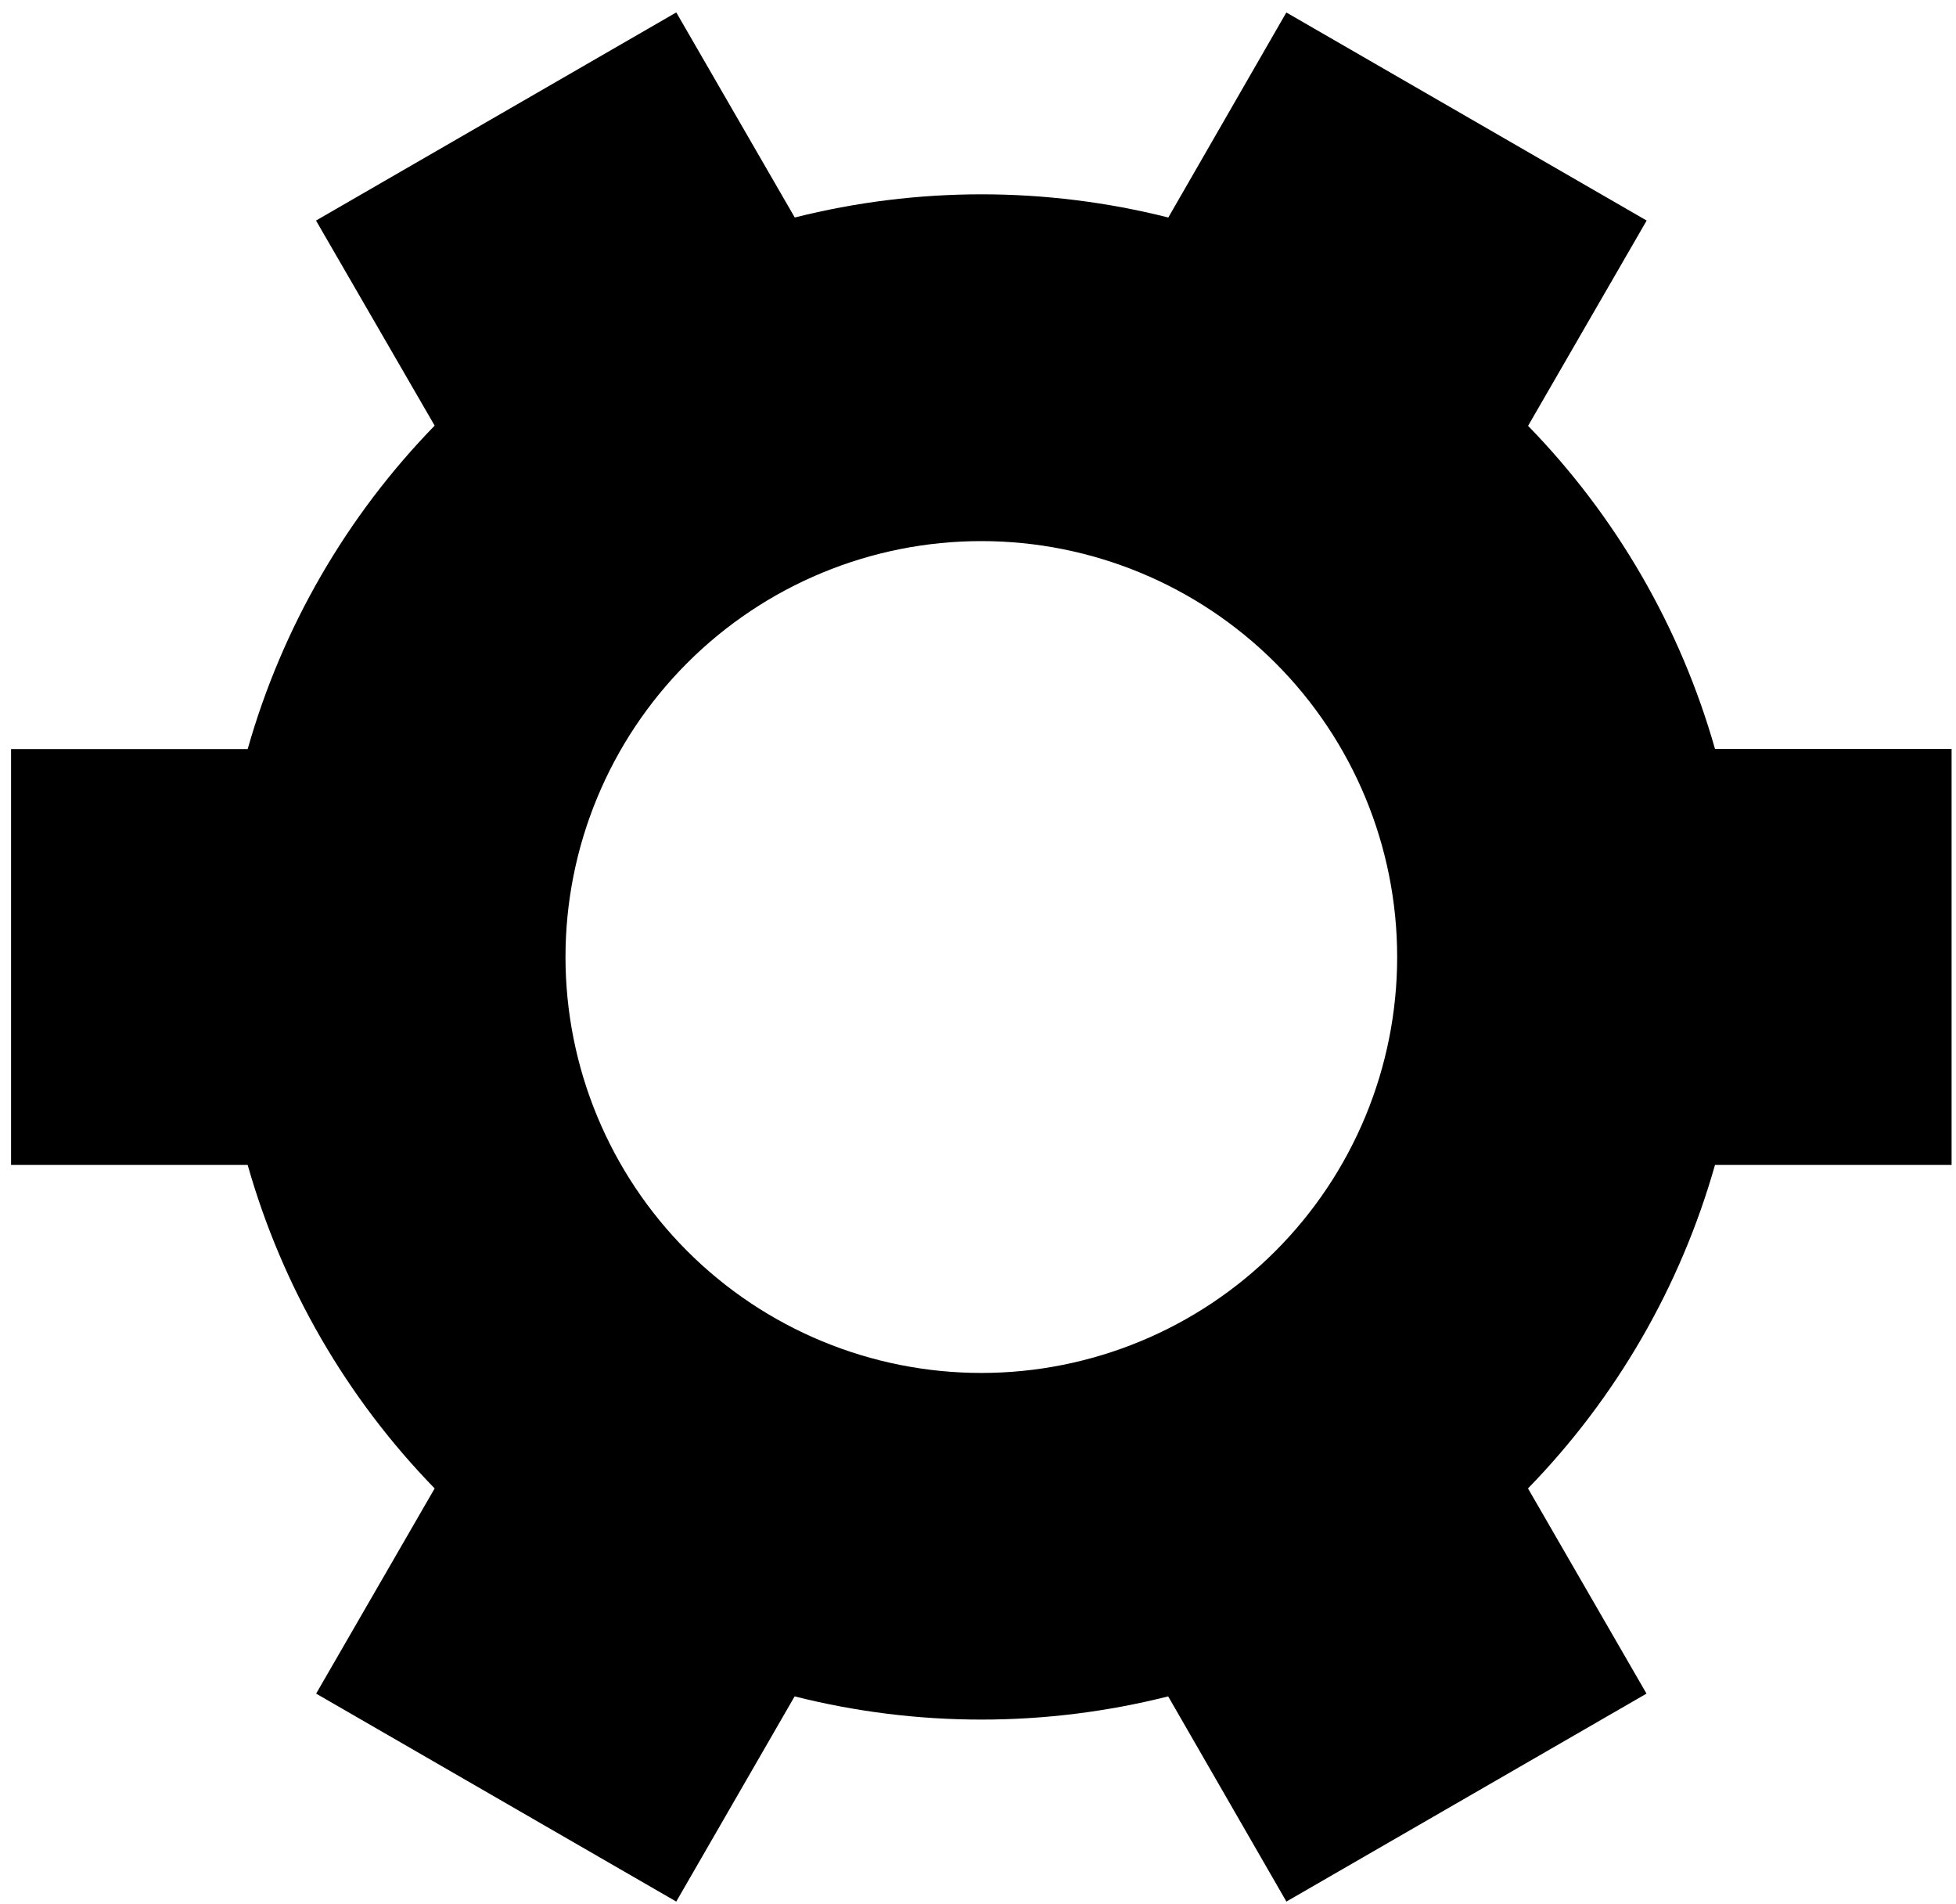<svg width="75" height="73" viewBox="0 0 75 73" fill="none" xmlns="http://www.w3.org/2000/svg">
<path d="M58.589 16.321C61.97 19.792 64.434 24.049 65.759 28.71H74.831V44.659H65.759C64.435 49.324 61.971 53.585 58.589 57.059L63.133 64.925L49.325 72.897L44.792 65.031C40.091 66.217 35.169 66.217 30.469 65.031L25.93 72.897L12.122 64.925L16.666 57.059C13.284 53.585 10.82 49.324 9.497 44.659H0.424V28.715H9.497C10.82 24.051 13.284 19.79 16.666 16.316L12.117 8.455L25.919 0.483H25.935L30.474 8.338C35.175 7.153 40.096 7.153 44.797 8.338L49.32 0.483H49.331L63.139 8.455L58.594 16.321H58.589ZM53.572 36.687C53.572 32.459 51.892 28.403 48.902 25.413C45.912 22.423 41.856 20.743 37.628 20.743C33.399 20.743 29.343 22.423 26.353 25.413C23.363 28.403 21.683 32.459 21.683 36.687C21.683 40.916 23.363 44.971 26.353 47.962C29.343 50.952 33.399 52.632 37.628 52.632C41.856 52.632 45.912 50.952 48.902 47.962C51.892 44.971 53.572 40.916 53.572 36.687Z" fill="black"/>
</svg>
